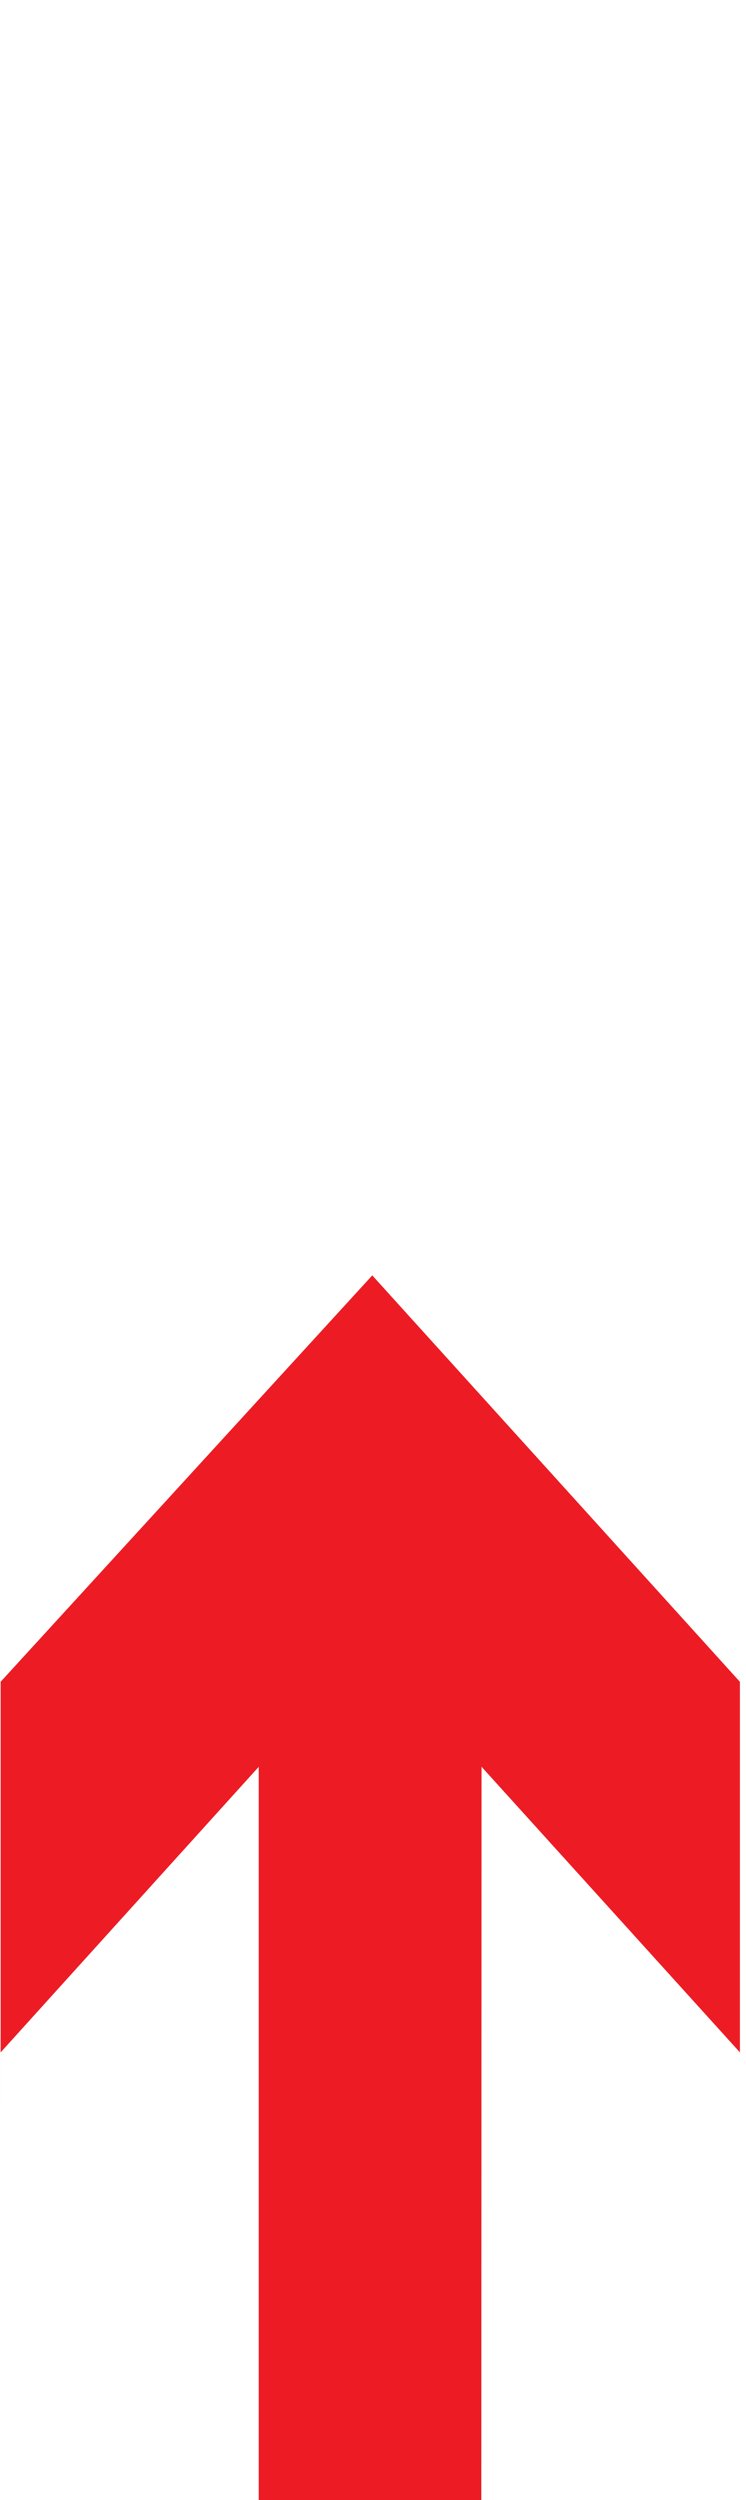 <?xml version="1.0" encoding="UTF-8" standalone="no"?>
<svg
   xmlns:dc="http://purl.org/dc/elements/1.1/"
   xmlns:cc="http://creativecommons.org/ns#"
   xmlns:rdf="http://www.w3.org/1999/02/22-rdf-syntax-ns#"
   xmlns:svg="http://www.w3.org/2000/svg"
   xmlns="http://www.w3.org/2000/svg"
   xmlns:sodipodi="http://sodipodi.sourceforge.net/DTD/sodipodi-0.dtd"
   xmlns:inkscape="http://www.inkscape.org/namespaces/inkscape"
   width="80"
   height="268"
   version="1.1"
   xml:space="preserve"
   id="svg42"
   sodipodi:docname="32-2.svg"
   inkscape:version="0.92.5 (2060ec1f9f, 2020-04-08)"><sodipodi:namedview
     pagecolor="#ffffff"
     bordercolor="#666666"
     borderopacity="1"
     objecttolerance="10"
     gridtolerance="10"
     guidetolerance="10"
     inkscape:pageopacity="0"
     inkscape:pageshadow="2"
     inkscape:window-width="1920"
     inkscape:window-height="1017"
     id="namedview44"
     showgrid="false"
     inkscape:zoom="2.67"
     inkscape:cx="67.300003"
     inkscape:cy="117.74615"
     inkscape:window-x="-8"
     inkscape:window-y="-8"
     inkscape:window-maximized="1"
     inkscape:current-layer="g38"
     showguides="true"
     inkscape:guide-bbox="true"><sodipodi:guide
       position="85.019,40.075"
       orientation="0,1"
       id="guide2173"
       inkscape:locked="false" /></sodipodi:namedview><defs
     id="defs32"><clipPath
       id="clipPath18"><path
         d="M 0,394.67 V 0 h 538.59 v 394.67 z"
         id="path29"
         inkscape:connector-curvature="0" /></clipPath><clipPath
       id="clipPath18-0"><path
         d="M 0,394.67 V 0 h 538.59 v 394.67 z"
         id="path29-0"
         inkscape:connector-curvature="0" /></clipPath><clipPath
       id="clipPath18-0-4"><path
         d="M 0,394.67 V 0 h 538.59 v 394.67 z"
         id="path29-0-5"
         inkscape:connector-curvature="0" /></clipPath></defs><g
     transform="matrix(0,-1.25,-1.25,0,49.658,268.325)"
     id="g40"><g
       transform="scale(0.1)"
       id="g38"><g
         clip-path="url(#clipPath18-0)"
         id="g36-5"
         transform="matrix(1.998,0,0,1.607,-3.415,-237.522)"><path
           d="m 195.134,394.67 c 0,0 92.906,-104.44 122.565,-137.77 H 0.035 L -0.003,138.06 c 0,0 268.295,-0.11 317.735,-0.121 C 288.109,104.603 195.131,-0.001 195.131,-0.001 h 159.061 l 174.459,196.28 -174.433,198.39 h -208.915"
           id="path34-5"
           inkscape:connector-curvature="0"
           style="fill:#ed1c24;stroke-width:0.943"
           sodipodi:nodetypes="cccccccccc" /></g></g></g></svg>